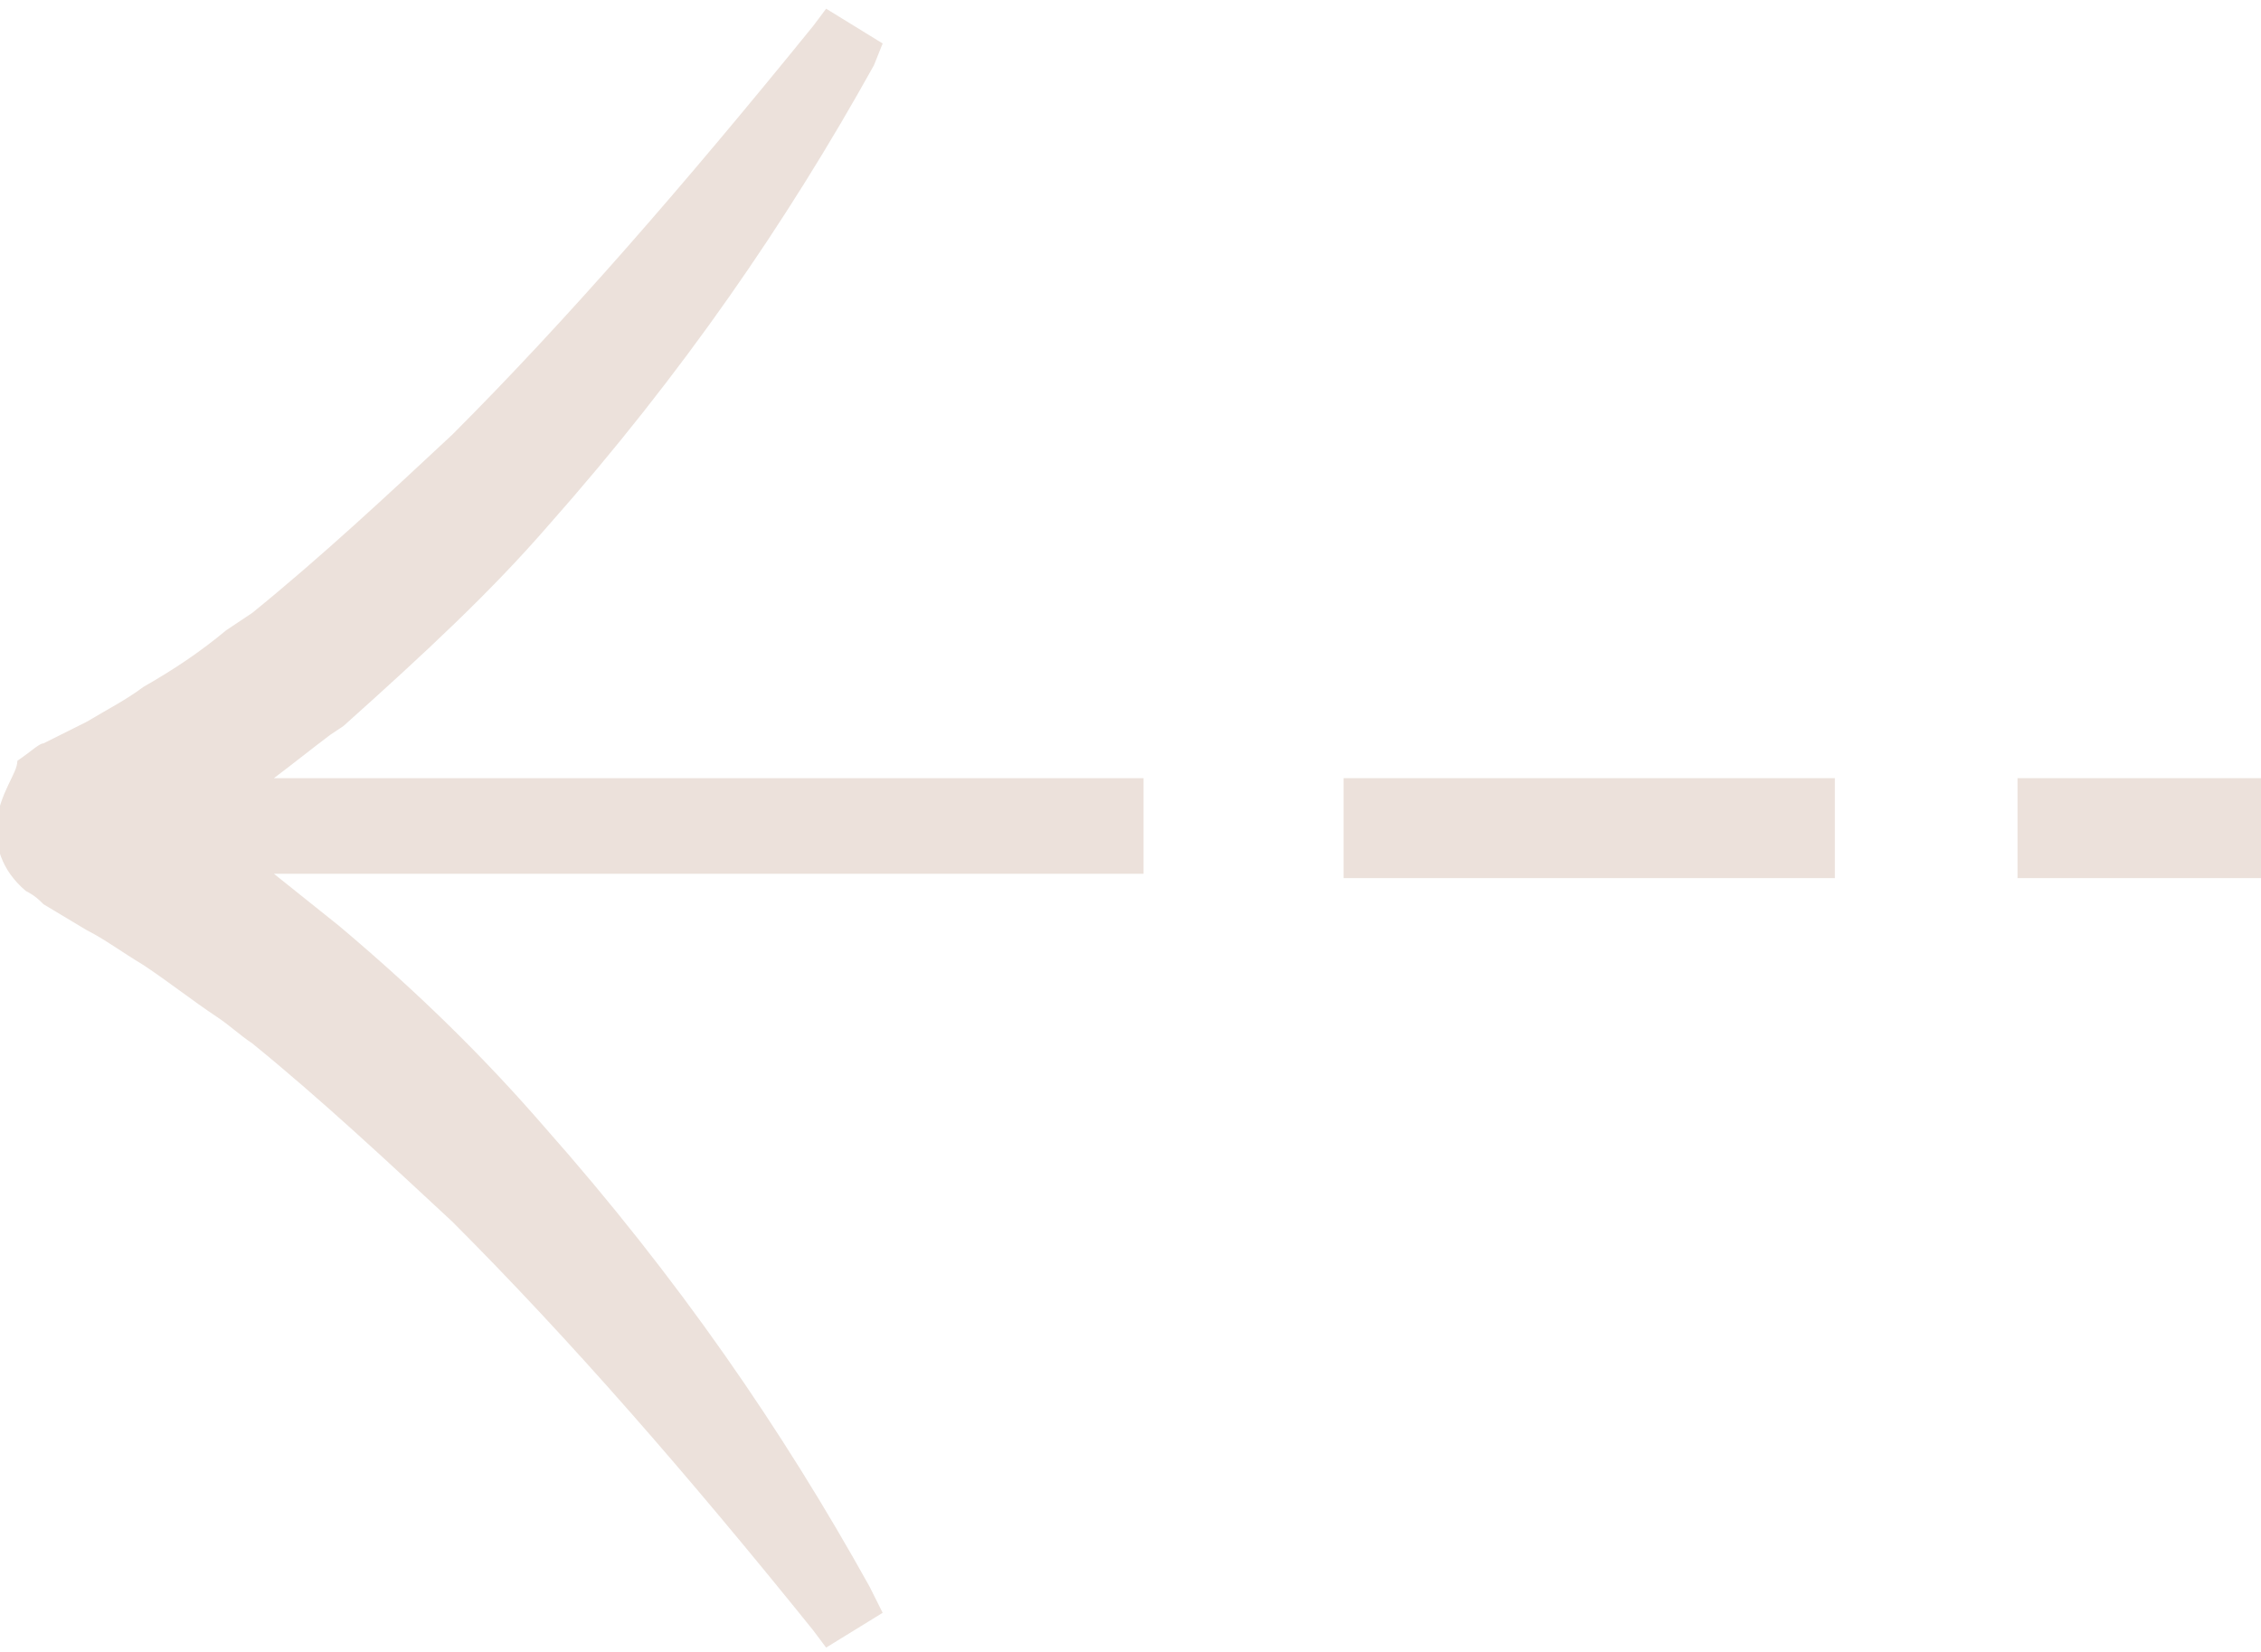 <?xml version="1.0" encoding="utf-8"?>
<!-- Generator: Adobe Illustrator 21.0.0, SVG Export Plug-In . SVG Version: 6.00 Build 0)  -->
<svg version="1.1" id="圖層_1" xmlns="http://www.w3.org/2000/svg" xmlns:xlink="http://www.w3.org/1999/xlink" x="0px" y="0px"
	 viewBox="0 0 52 38" style="enable-background:new 0 0 52 38;" xml:space="preserve">
<style type="text/css">
	.st0{opacity:0.21;}
	.st1{fill:#A27052;}
</style>
<g class="st0">
	<path class="st1" d="M26.3,17.9h-20c0.4-0.3,0.9-0.7,1.3-1l0.3-0.2c1.9-1.7,3.4-3.1,4.7-4.6c3.1-3.5,5.5-7,7.5-10.6L20.3,1L19,0.2
		l-0.3,0.4C15.7,4.3,13,7.4,10.4,10c-1.5,1.4-3,2.8-4.6,4.1l-0.6,0.4c-0.6,0.5-1.2,0.9-1.9,1.3c-0.4,0.3-0.8,0.5-1.3,0.8l-1,0.5
		c-0.1,0-0.3,0.2-0.6,0.4C0.4,17.8,0,18.2-0.1,19c0,0.4,0.1,1,0.7,1.5c0.2,0.1,0.3,0.2,0.4,0.3l1,0.6c0.4,0.2,0.8,0.5,1.3,0.8
		c0.6,0.4,1.1,0.8,1.7,1.2c0.3,0.2,0.5,0.4,0.8,0.6c1.6,1.3,3.2,2.8,4.6,4.1c2.7,2.7,5.4,5.8,8.3,9.4l0.3,0.4l1.3-0.8L20,36.5
		c-2-3.6-4.4-7.1-7.5-10.6c-1.3-1.5-2.8-3-4.7-4.6c-0.5-0.4-1-0.8-1.5-1.2h20V17.9z"/>
	<rect x="30.9" y="17.9" class="st1" width="11.3" height="2.3"/>
	<rect x="46.4" y="17.9" class="st1" width="5.6" height="2.3"/>
</g>
</svg>
